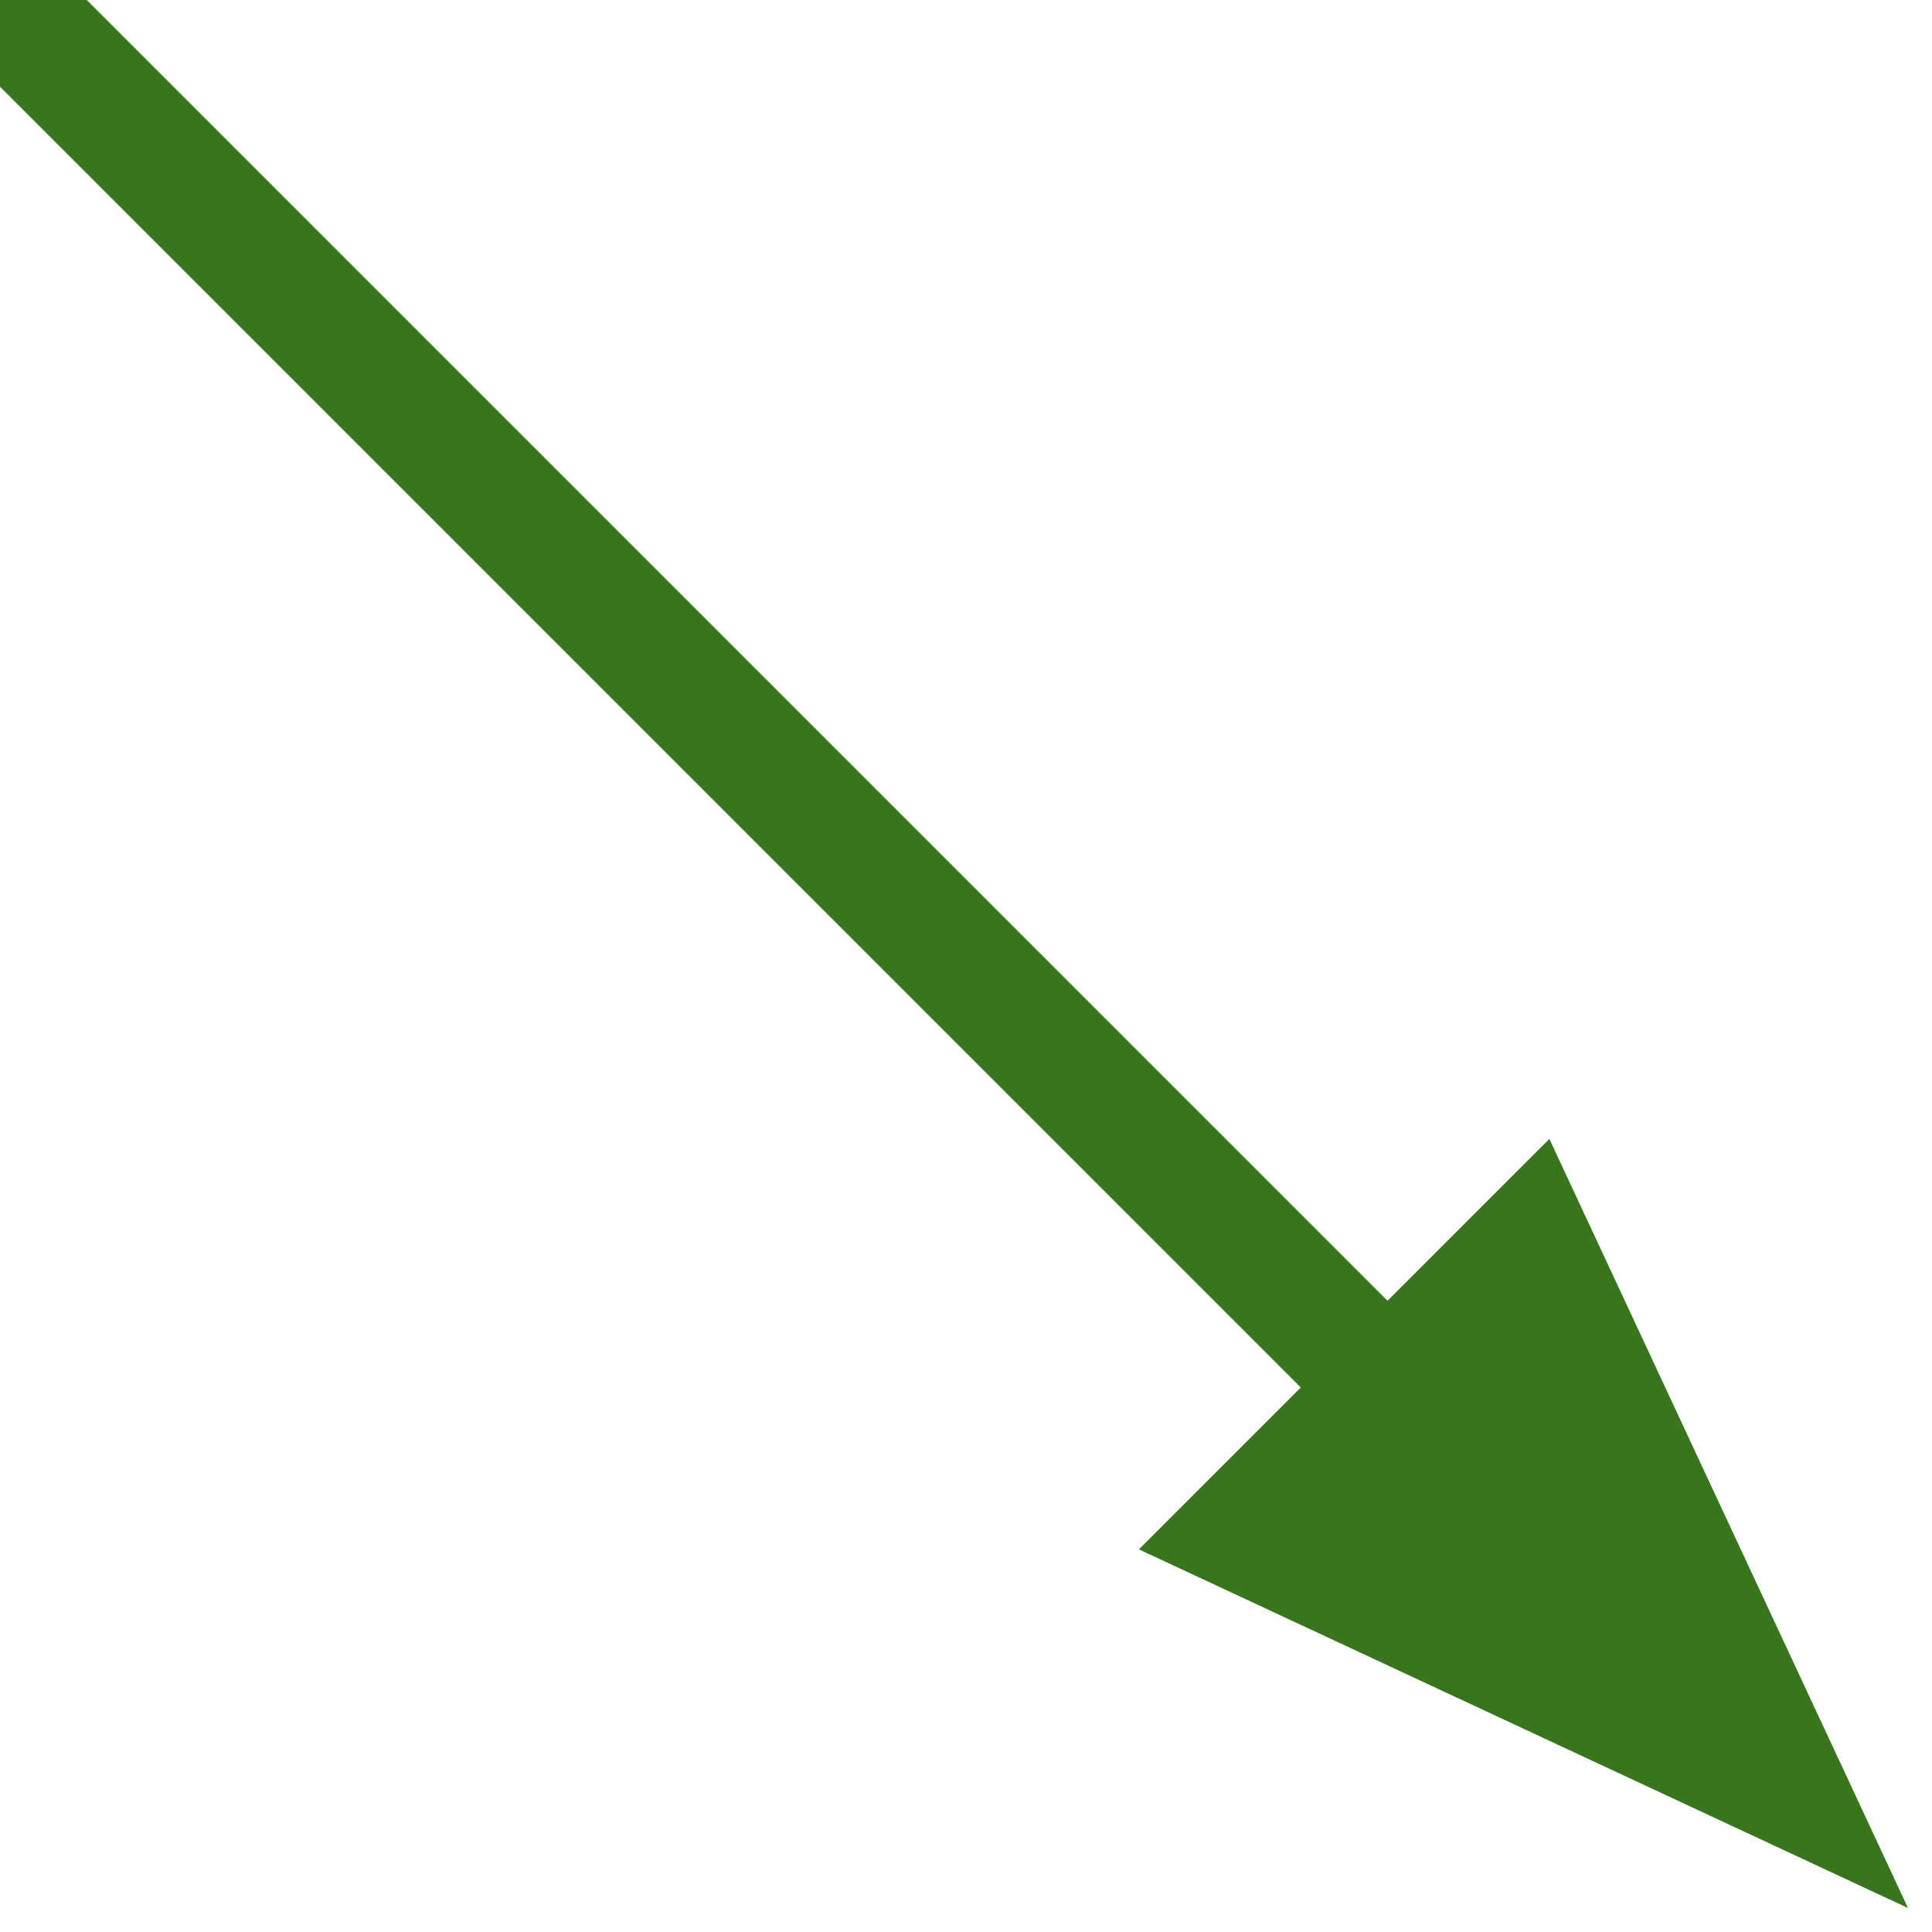 <svg version="1.1" viewBox="0.0 0.0 188.976 188.976" fill="none" stroke="none" stroke-linecap="square" stroke-miterlimit="10" xmlns:xlink="http://www.w3.org/1999/xlink" xmlns="http://www.w3.org/2000/svg"><clipPath id="p.0"><path d="m0 0l188.976 0l0 188.976l-188.976 0l0 -188.976z" clip-rule="nonzero"/></clipPath><g clip-path="url(#p.0)"><path fill="#000000" fill-opacity="0.0" d="m0 0l188.976 0l0 188.976l-188.976 0z" fill-rule="evenodd"/><path fill="#000000" fill-opacity="0.0" d="m2.346 2.346l184.283 184.283" fill-rule="evenodd"/><path stroke="#38761d" stroke-width="12.0" stroke-linejoin="round" stroke-linecap="butt" d="m2.346 2.346l133.372 133.372" fill-rule="evenodd"/><path fill="#38761d" stroke="#38761d" stroke-width="12.0" stroke-linecap="butt" d="m121.703 149.734l52.522 24.492l-24.492 -52.522z" fill-rule="evenodd"/></g></svg>